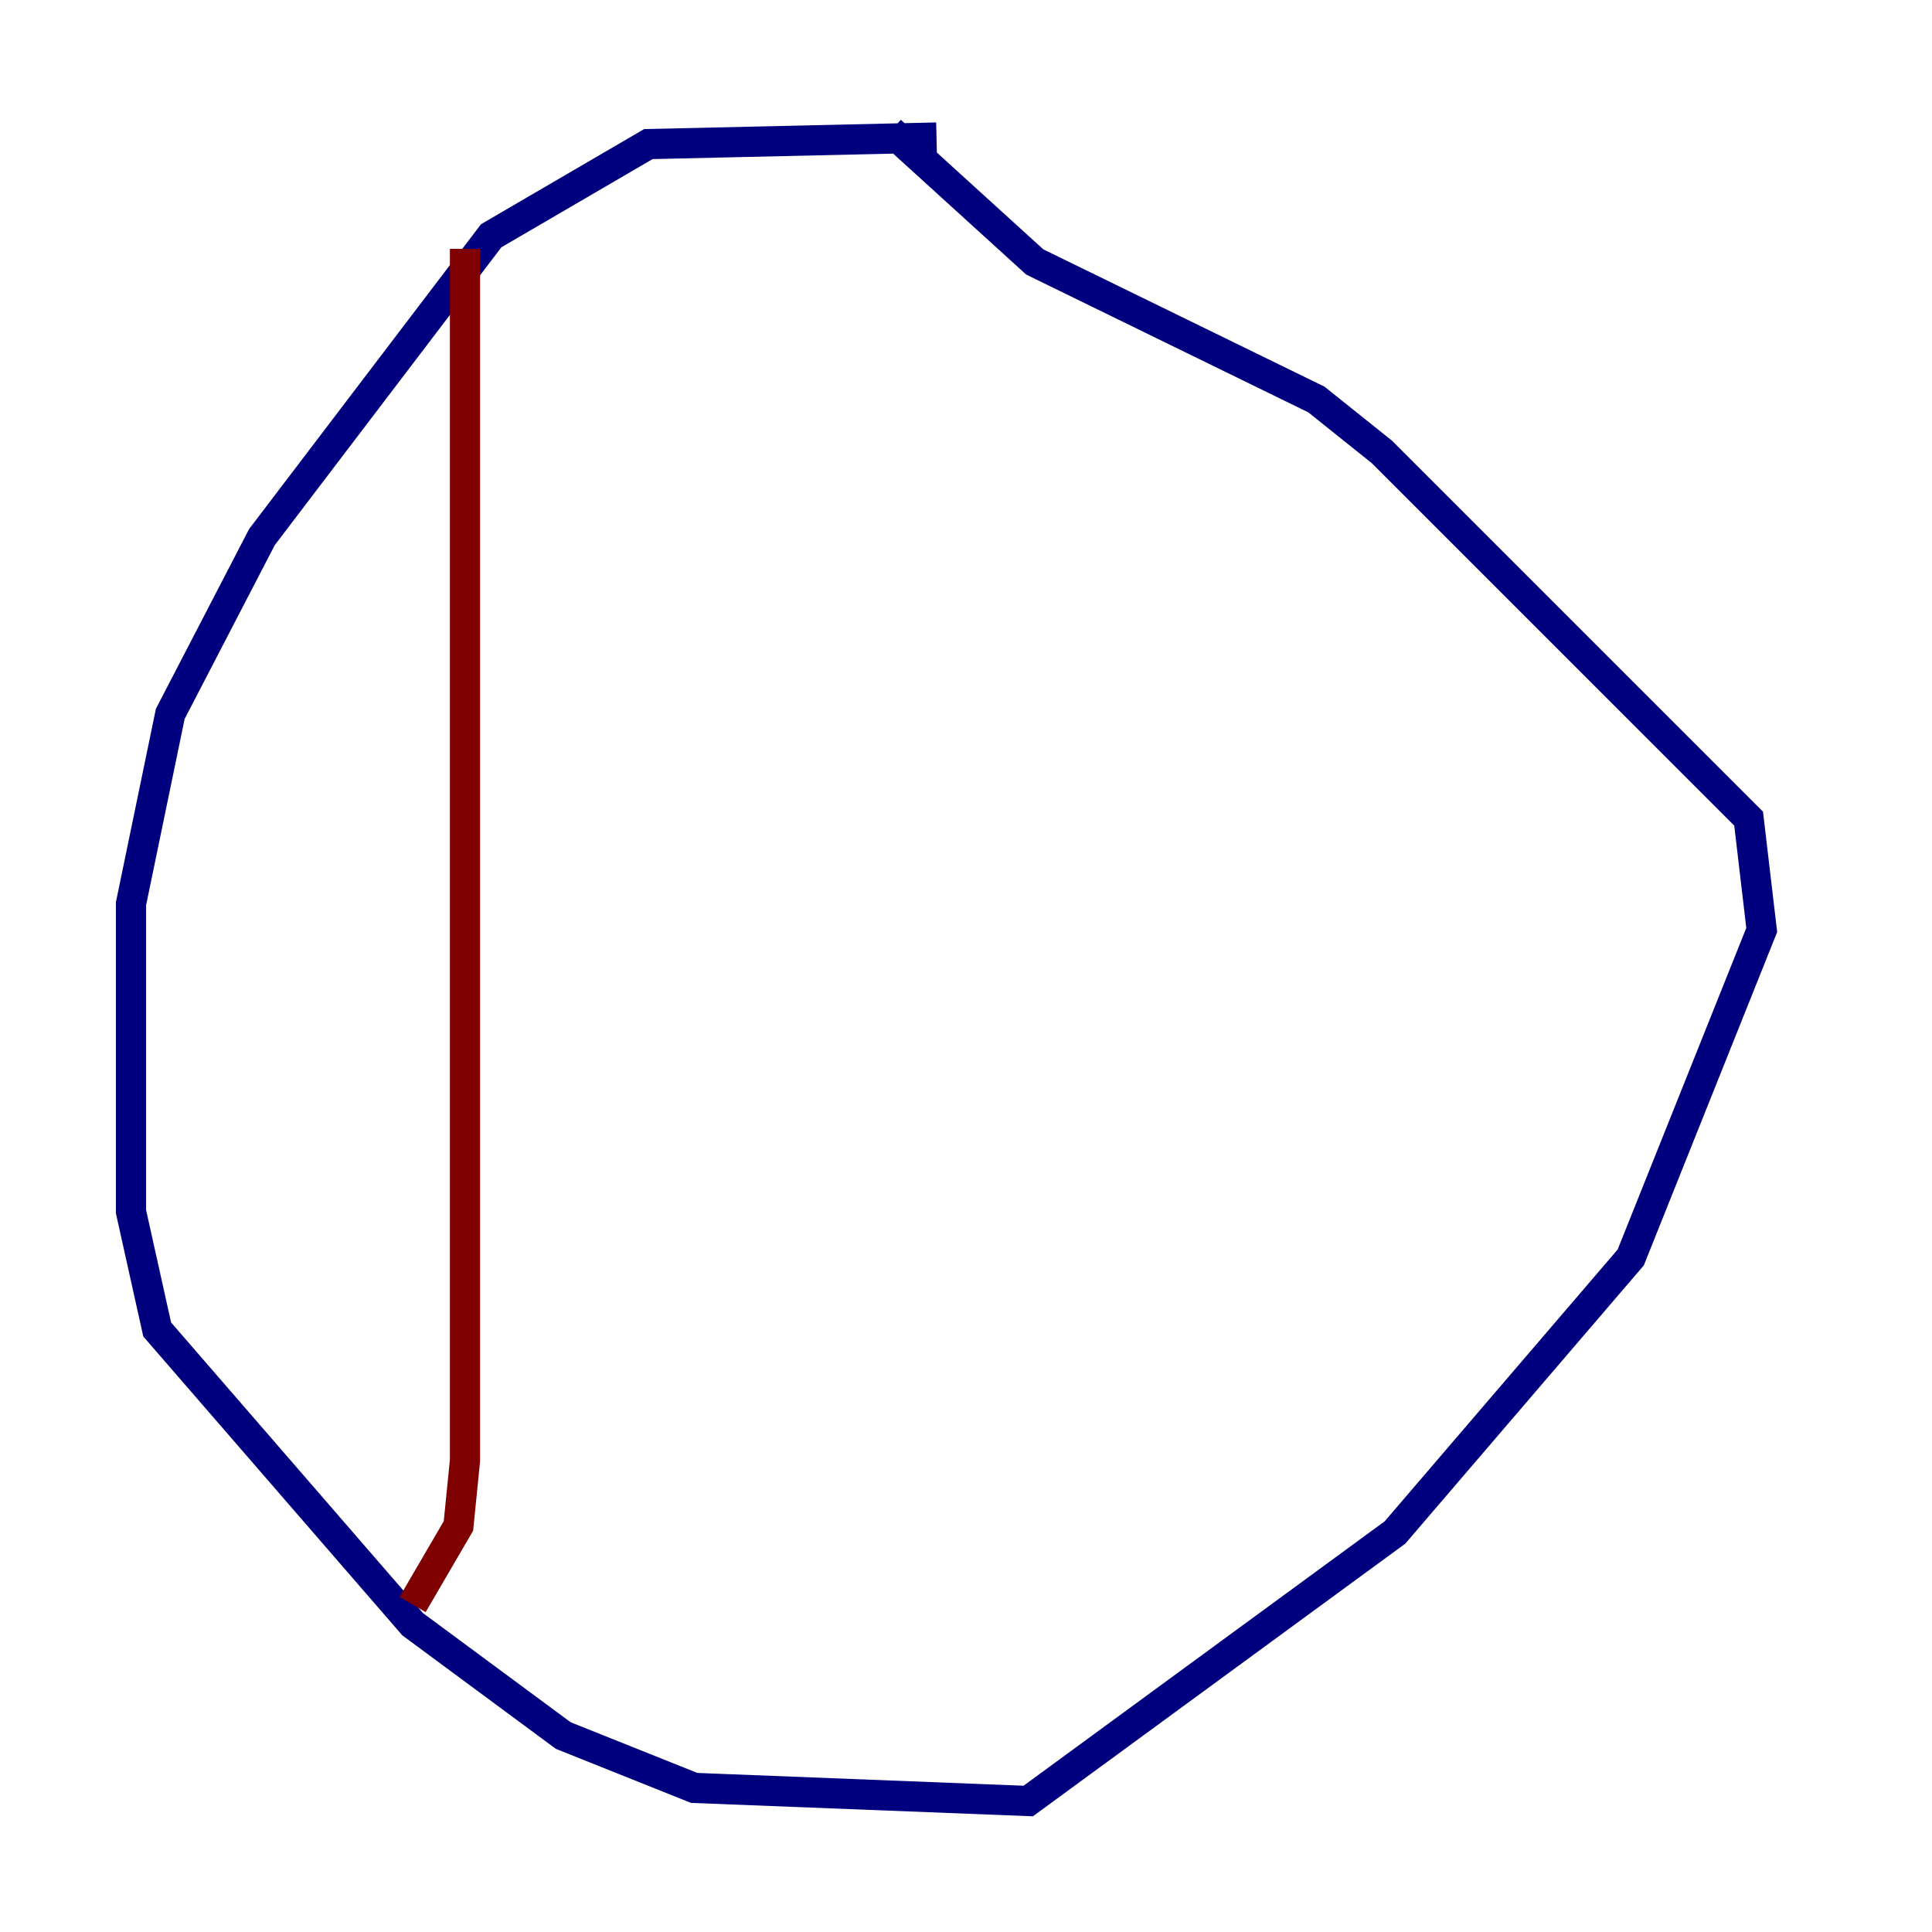 <?xml version="1.0" encoding="utf-8" ?>
<svg baseProfile="tiny" height="128" version="1.2" viewBox="0,0,128,128" width="128" xmlns="http://www.w3.org/2000/svg" xmlns:ev="http://www.w3.org/2001/xml-events" xmlns:xlink="http://www.w3.org/1999/xlink"><defs /><polyline fill="none" points="62.047,9.112 42.956,9.546 32.542,15.62 17.356,35.58 11.281,47.295 8.678,59.878 8.678,80.271 10.414,88.081 27.336,107.607 37.315,114.983 45.993,118.454 68.122,119.322 92.42,101.532 108.041,83.308 116.719,61.614 115.851,54.237 91.552,29.939 87.214,26.468 68.556,17.356 59.01,8.678" stroke="#00007f" stroke-width="2" /><polyline fill="none" points="30.807,16.488 30.807,96.759 30.373,101.098 27.336,106.305" stroke="#7f0000" stroke-width="2" /></svg>